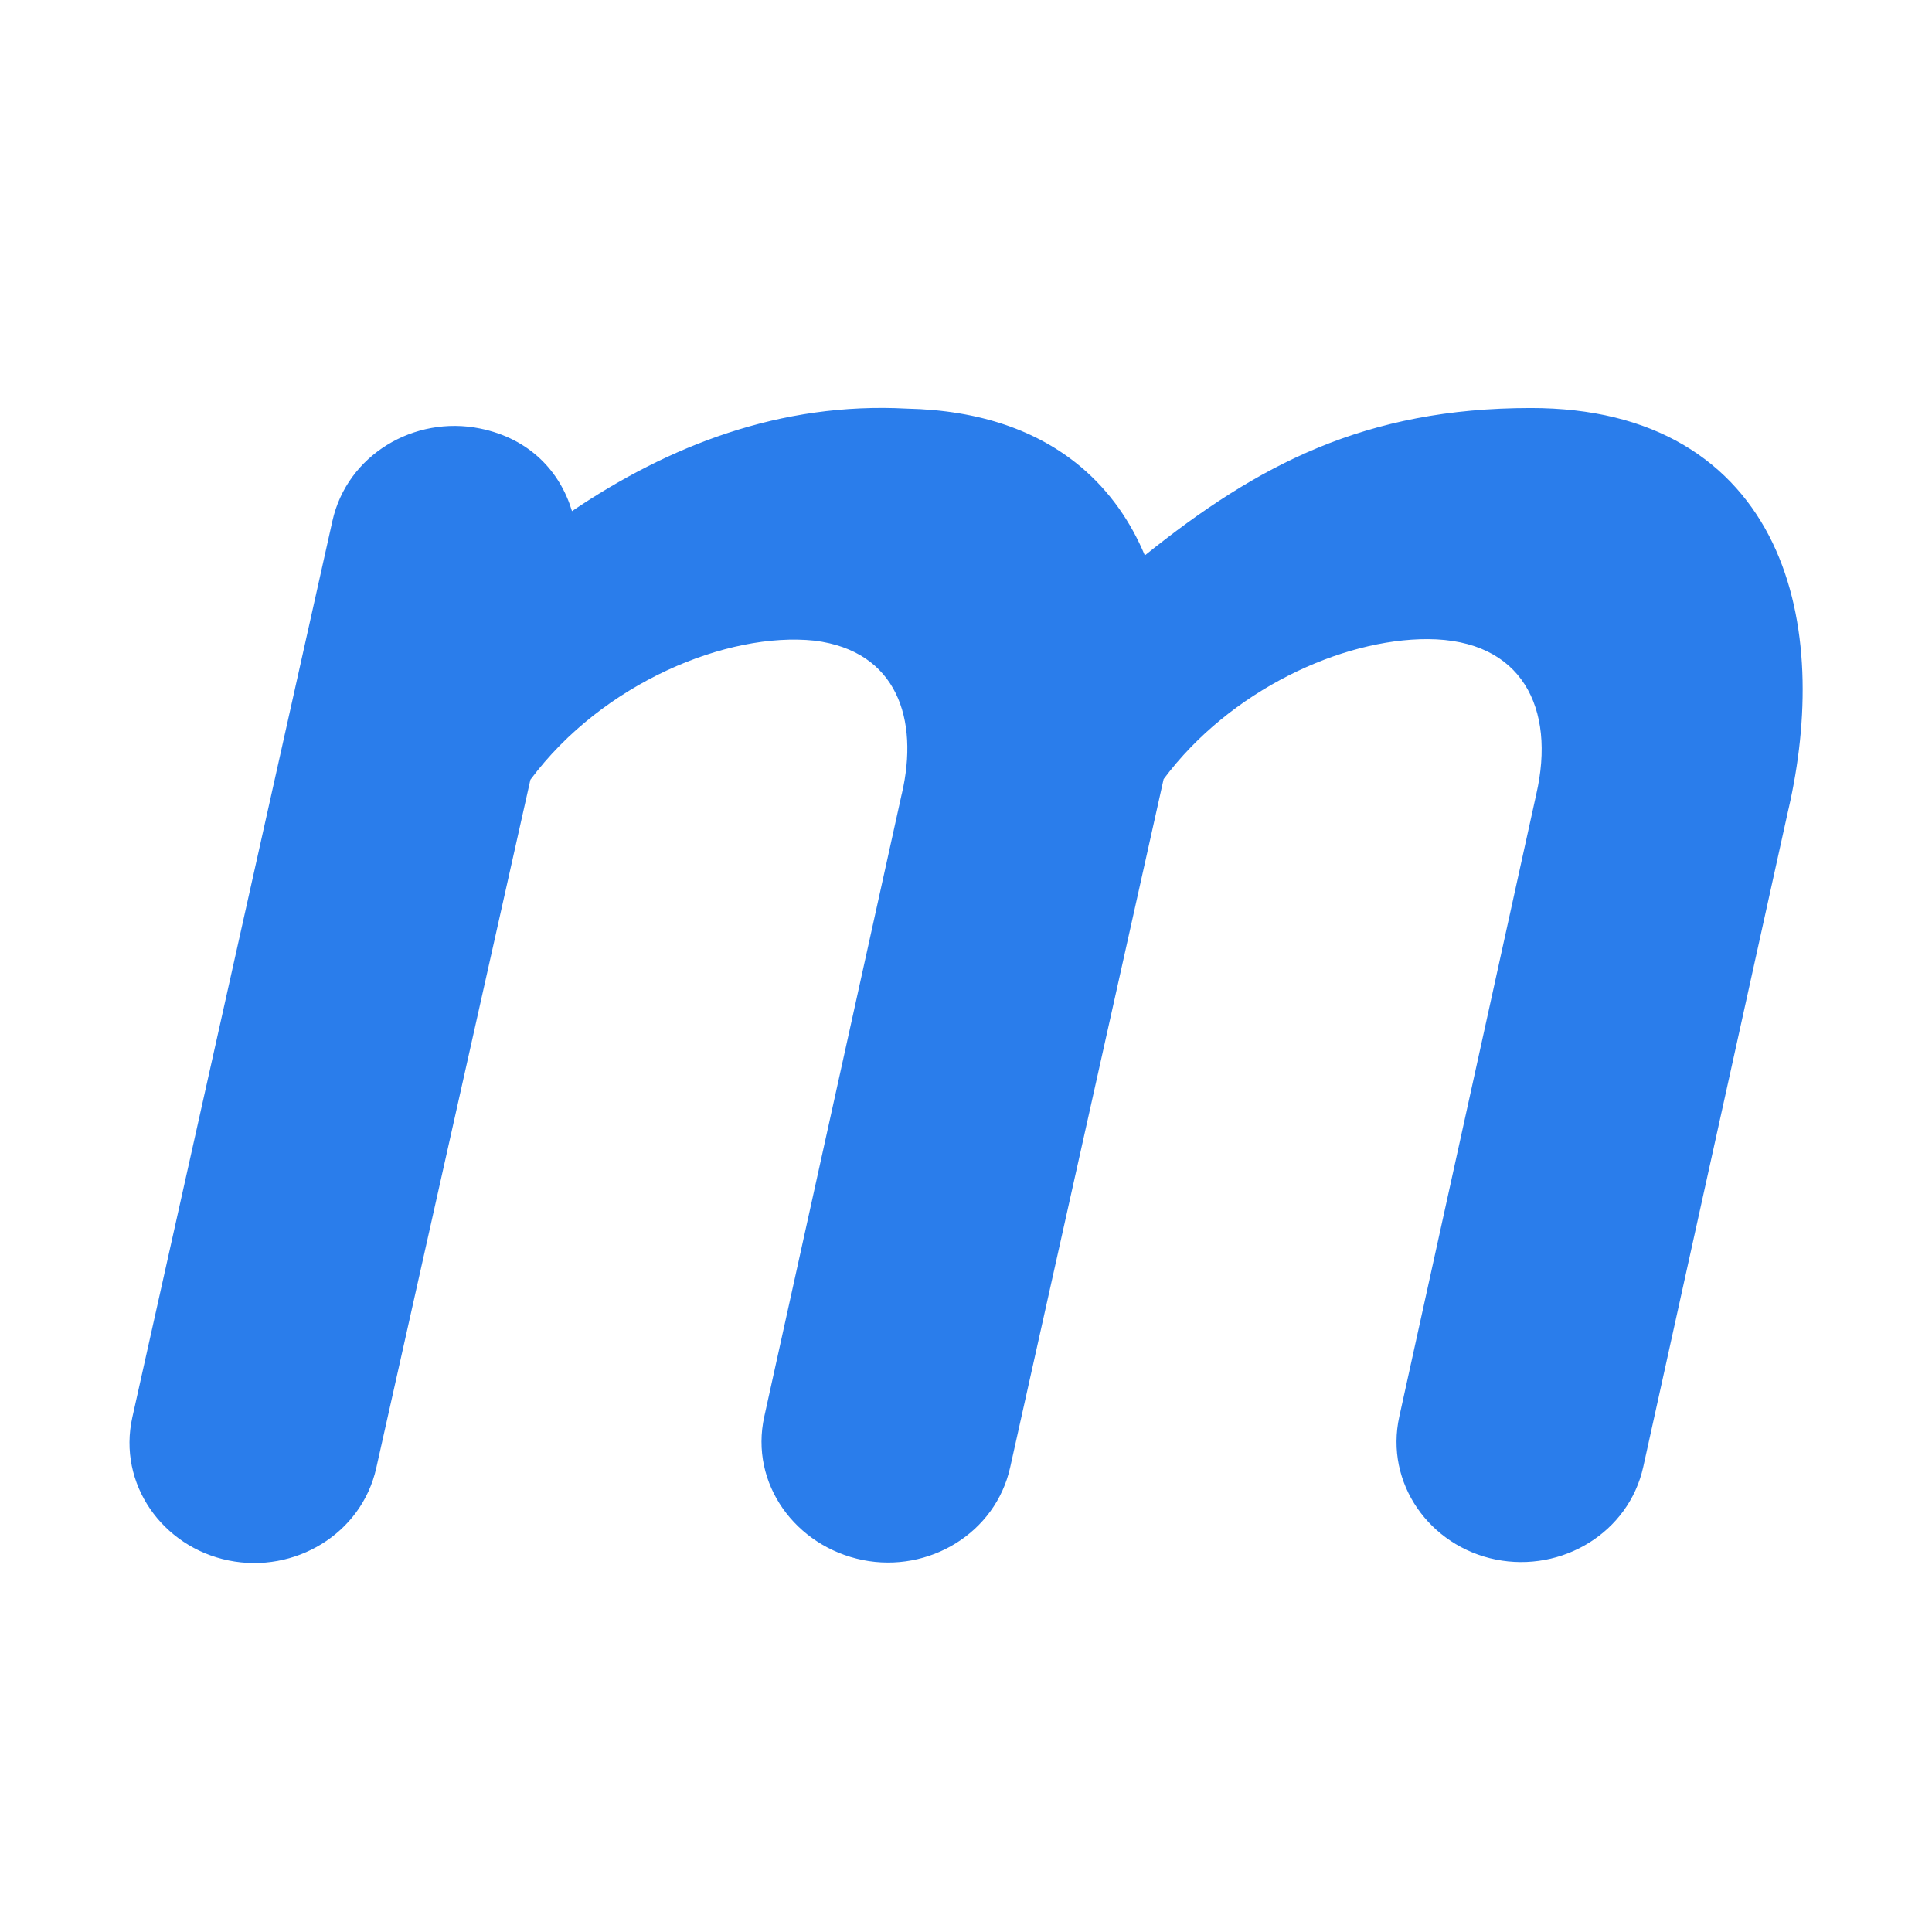 <svg width="32" height="32" viewBox="0 0 32 32" fill="none" xmlns="http://www.w3.org/2000/svg">
<path d="M15.021 6.768C16.234 6.794 17.191 7.136 17.901 7.732C18.383 8.138 18.729 8.642 18.962 9.199C20.831 7.696 22.616 6.758 25.357 6.758C26.367 6.758 27.208 6.971 27.884 7.369C28.562 7.768 29.044 8.335 29.36 8.992C29.982 10.287 29.962 11.921 29.624 13.398L29.623 13.4L27.218 24.294C26.977 25.389 25.869 26.049 24.777 25.831C23.68 25.611 22.933 24.567 23.177 23.463L25.444 13.162L25.445 13.157C25.774 11.727 25.207 10.592 23.649 10.586C22.223 10.581 20.372 11.431 19.273 12.905L16.732 24.302C16.49 25.396 15.382 26.057 14.291 25.839C13.18 25.616 12.413 24.577 12.659 23.463L14.935 13.154L14.937 13.148C15.224 11.916 14.861 10.783 13.491 10.611C12.047 10.459 9.977 11.313 8.785 12.915L6.232 24.315C5.988 25.408 4.879 26.067 3.788 25.846C2.69 25.624 1.946 24.578 2.192 23.475L5.506 8.628C5.75 7.535 6.86 6.876 7.95 7.097C8.779 7.265 9.279 7.816 9.474 8.466C11.073 7.385 12.925 6.655 15.021 6.768Z" fill="#2A7DEB"/>
</svg>
